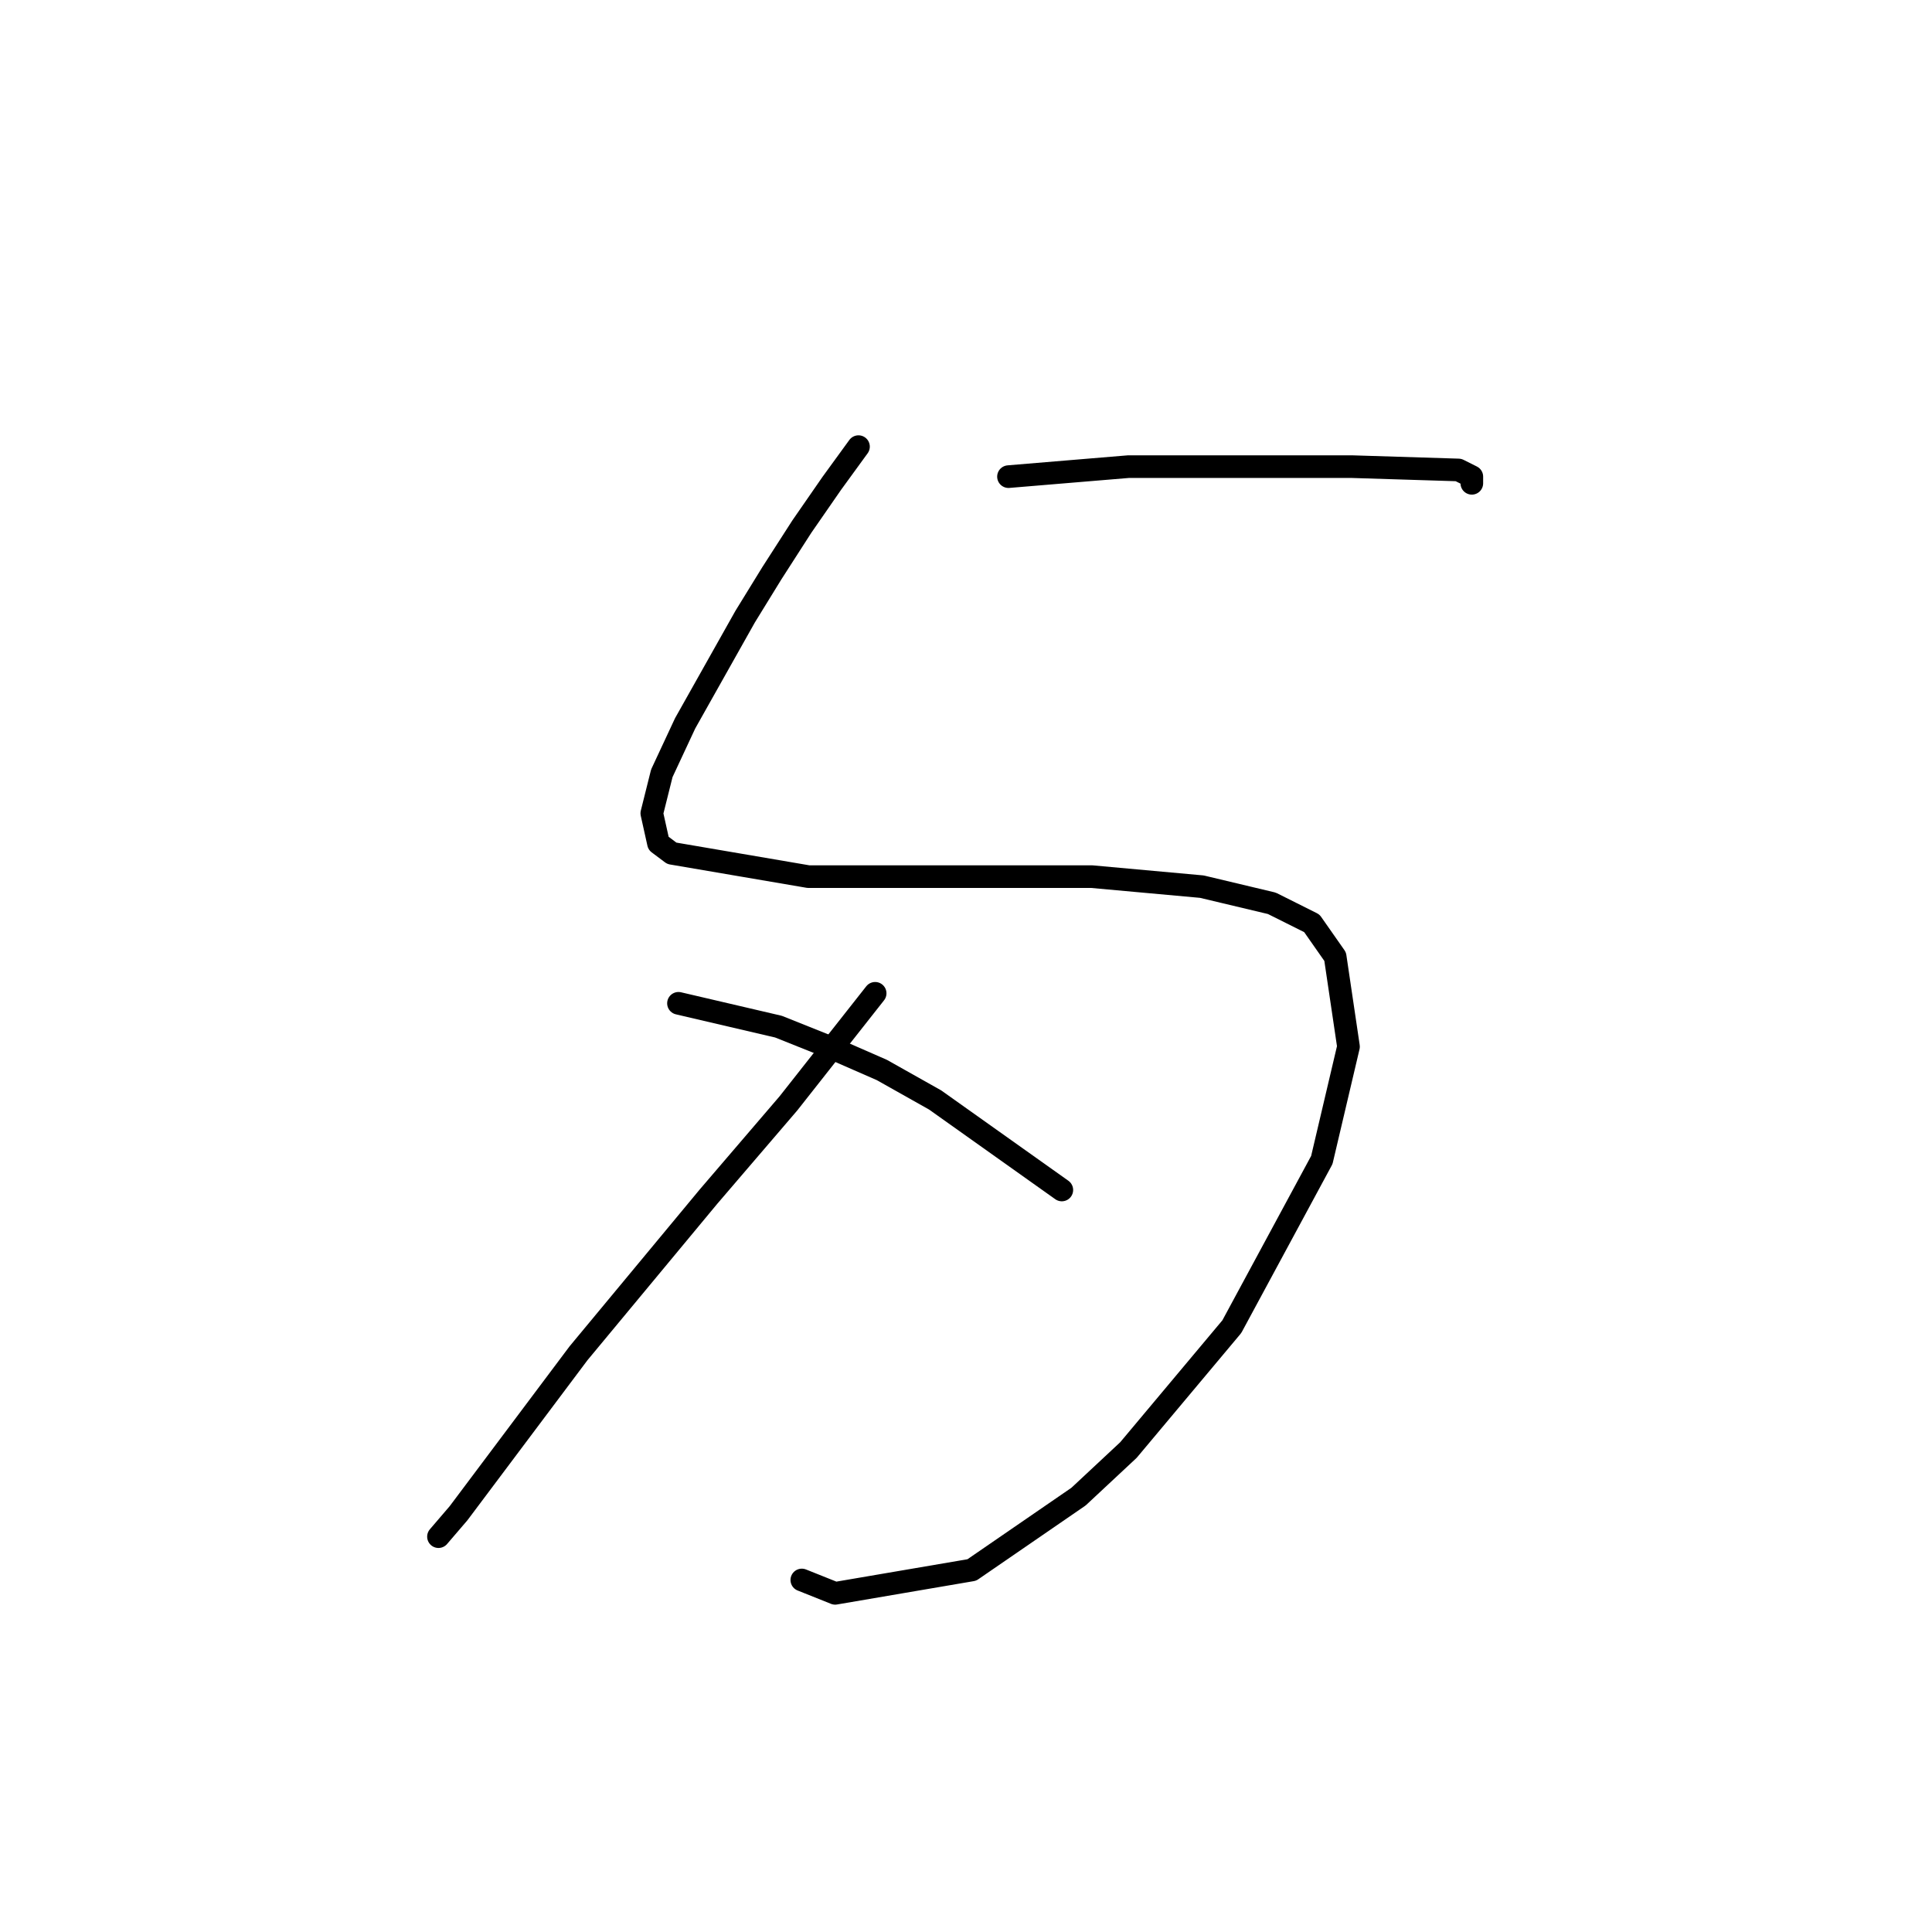 <?xml version="1.0" standalone="no"?>
    <svg width="256" height="256" xmlns="http://www.w3.org/2000/svg" version="1.1">
    <polyline stroke="black" stroke-width="3" stroke-linecap="round" fill="transparent" stroke-linejoin="round" points="113.754 59.182 110.22 64.04 106.245 69.782 102.27 75.966 98.736 81.708 90.786 95.842 87.694 102.467 86.369 107.767 87.252 111.743 89.019 113.068 107.128 116.16 115.962 116.16 144.672 116.16 159.248 117.485 168.523 119.693 173.823 122.343 176.915 126.76 178.682 138.686 175.148 153.703 163.223 175.788 149.53 192.13 142.905 198.314 128.771 208.031 110.662 211.123 106.245 209.356 106.245 209.356 " />
        <polyline stroke="black" stroke-width="3" stroke-linecap="round" fill="transparent" stroke-linejoin="round" points="133.63 63.157 144.23 62.273 149.53 61.832 160.131 61.832 166.315 61.832 179.124 61.832 193.258 62.273 195.024 63.157 195.024 64.04 195.024 64.04 " />
        <polyline stroke="black" stroke-width="3" stroke-linecap="round" fill="transparent" stroke-linejoin="round" points="115.962 131.619 104.478 146.194 93.878 158.562 76.652 179.321 60.751 200.522 58.101 203.614 58.101 203.614 " />
        <polyline stroke="black" stroke-width="3" stroke-linecap="round" fill="transparent" stroke-linejoin="round" points="89.902 132.944 103.153 136.036 109.778 138.686 116.845 141.777 123.912 145.753 140.697 157.678 140.697 157.678 " />
        </svg>